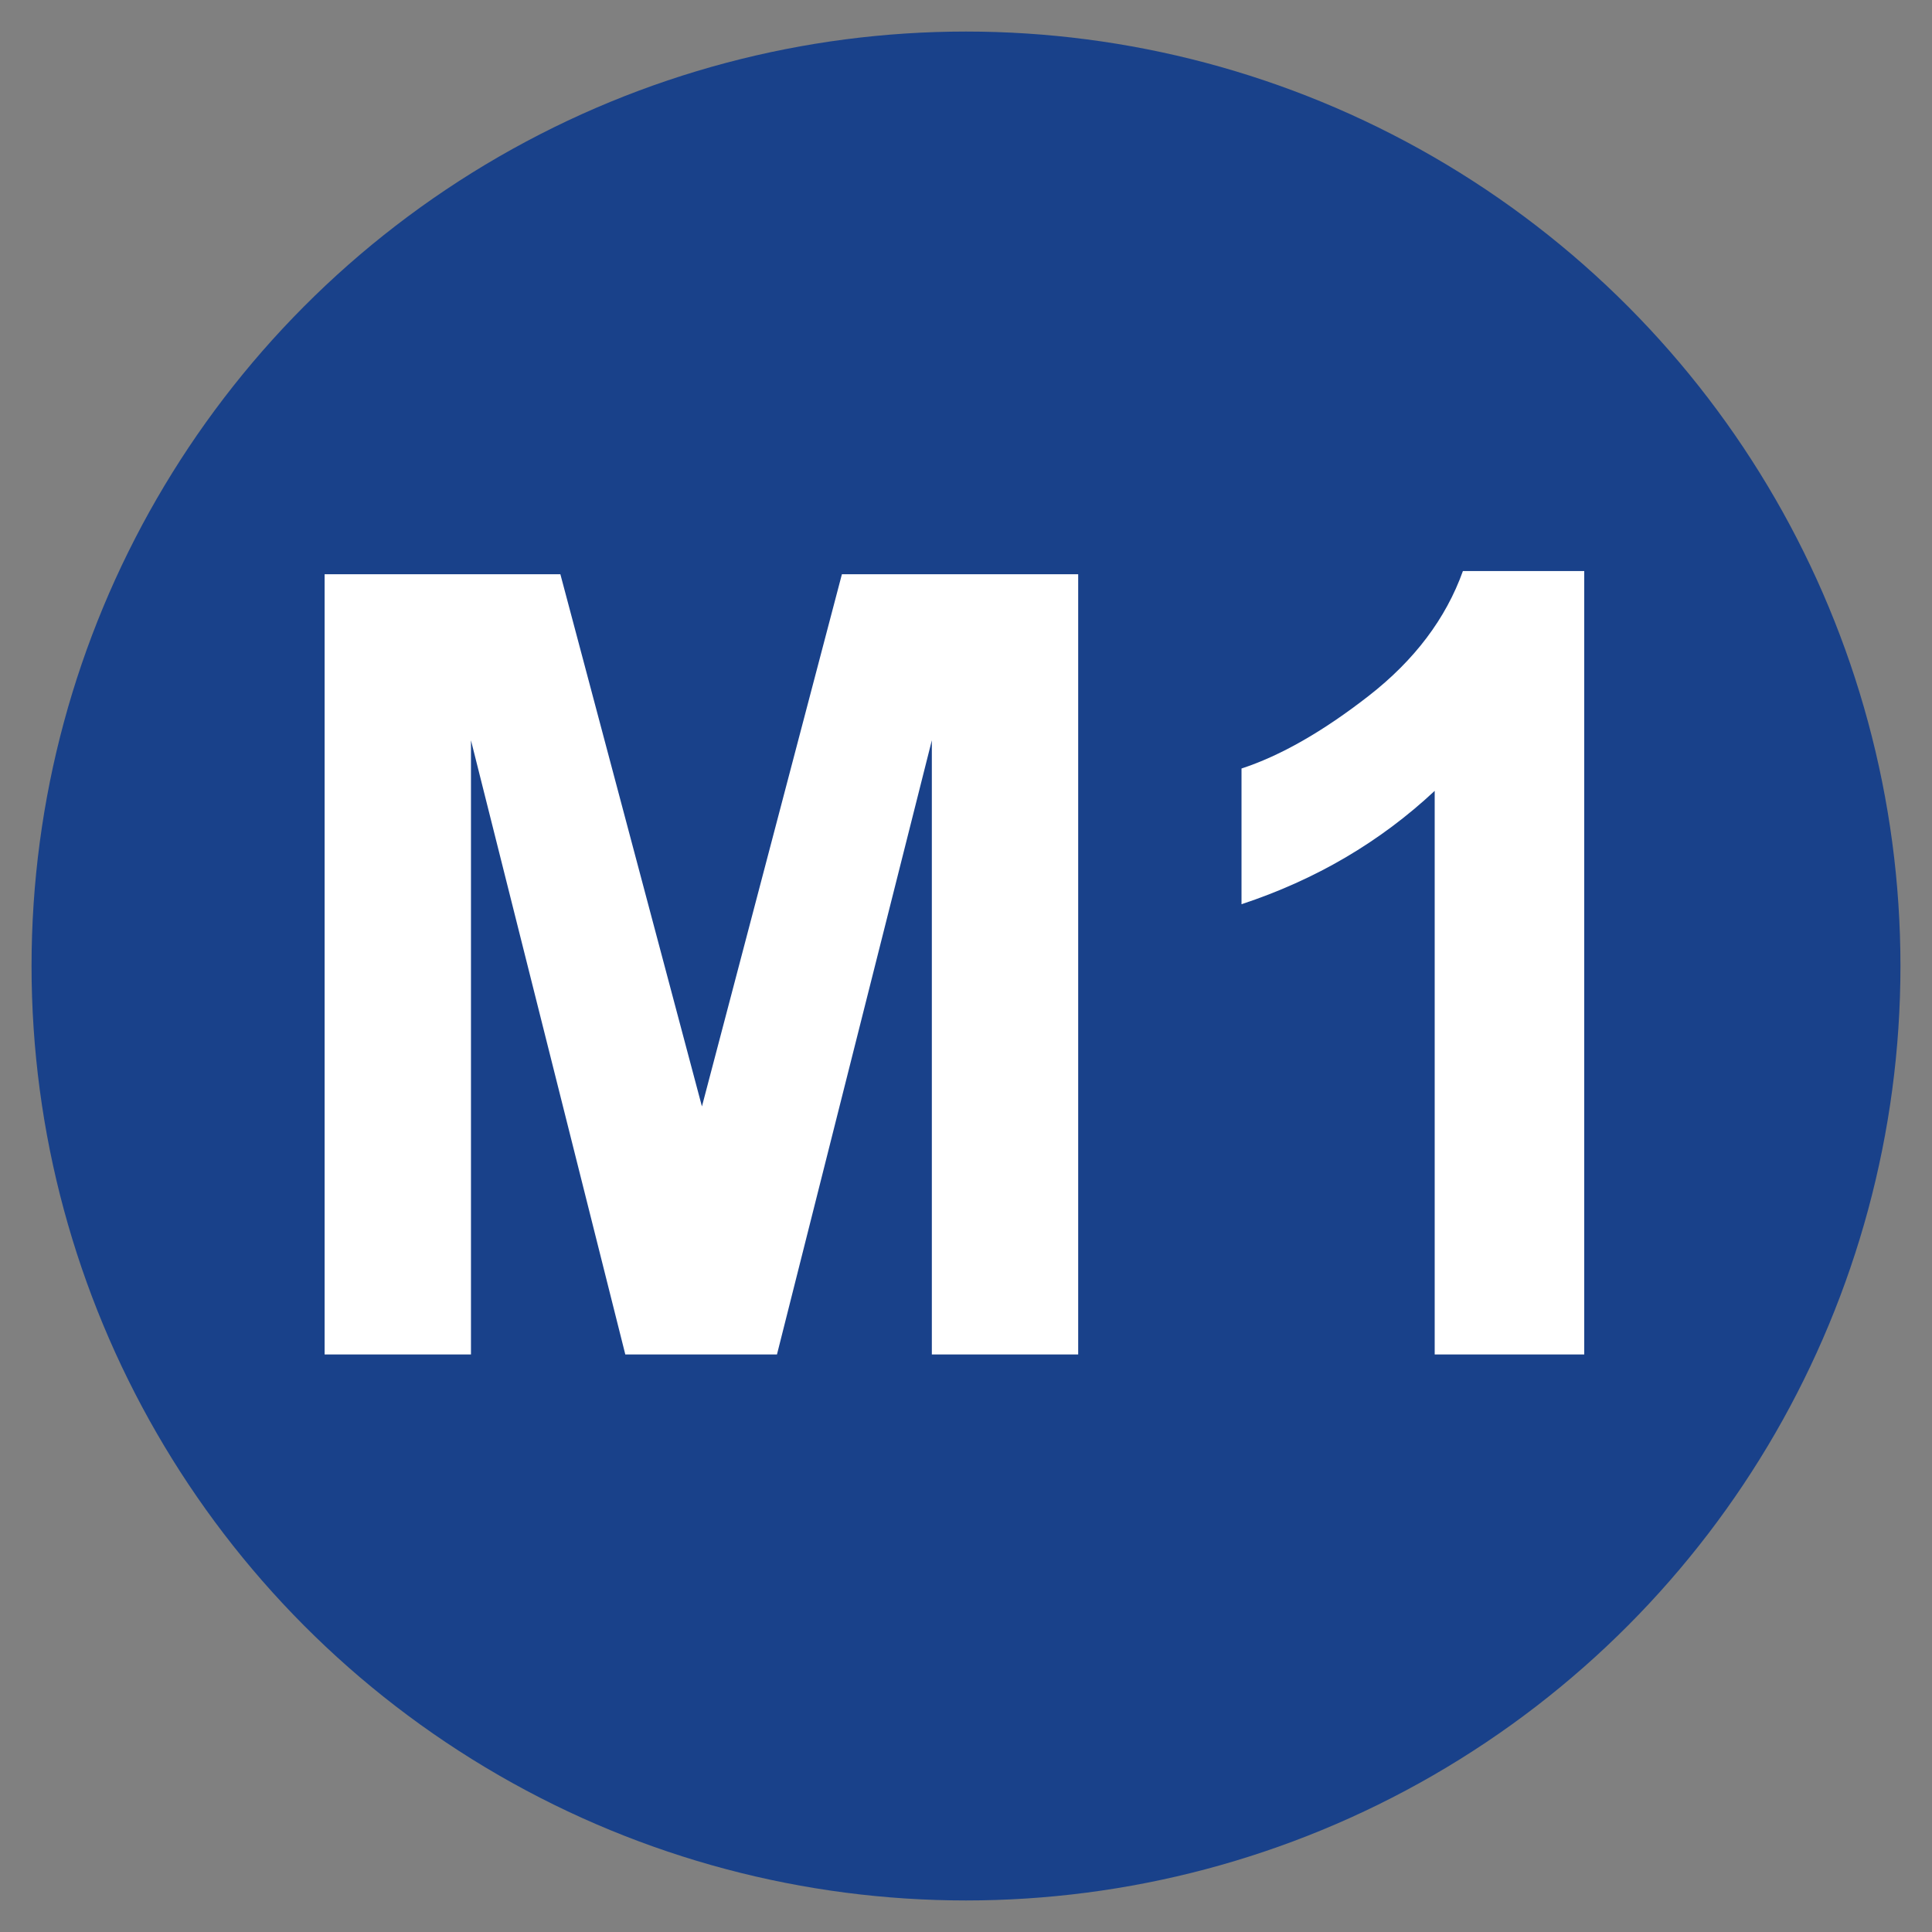 <?xml version="1.0" encoding="utf-8"?>
<svg version="1.1" id="Layer_1" x="0px" y="0px" viewBox="0 0 336.8 336.8" style="enable-background:new 0 0 336.8 336.8;" xmlns="http://www.w3.org/2000/svg">
  <rect x="0" y="0" width="336.8" height="336.8" fill="#808080" stroke="none"/>
  <style type="text/css">
	.st0{fill:#19418A;}
	.st1{fill:#FFFFFF;}
</style>
  <g id="Layer_2_00000042724295279484274180000000617222883281438873_">
    <g id="Layer_1-2">
      <g>
        <circle class="st0" cx="168.4" cy="168.4" r="162.9"/>
        <g>
          <path d="M 56.59 236.115 L 56.59 100.109 L 97.689 100.109 L 122.367 192.883 L 146.766 100.109 L 187.957 100.109 L 187.957 236.115 L 162.445 236.115 L 162.445 129.054 L 135.448 236.115 L 109.007 236.115 L 82.103 129.054 L 82.103 236.115 Z M 276.175 236.115 L 250.106 236.115 L 250.106 137.868 Q 235.818 151.227 216.429 157.629 L 216.429 133.971 Q 226.634 130.632 238.602 121.308 Q 250.569 111.984 255.023 99.553 L 276.175 99.553 Z" style="fill: rgb(255, 255, 255); white-space: pre;"/>
        </g>
      </g>
    </g>
  </g>
</svg>